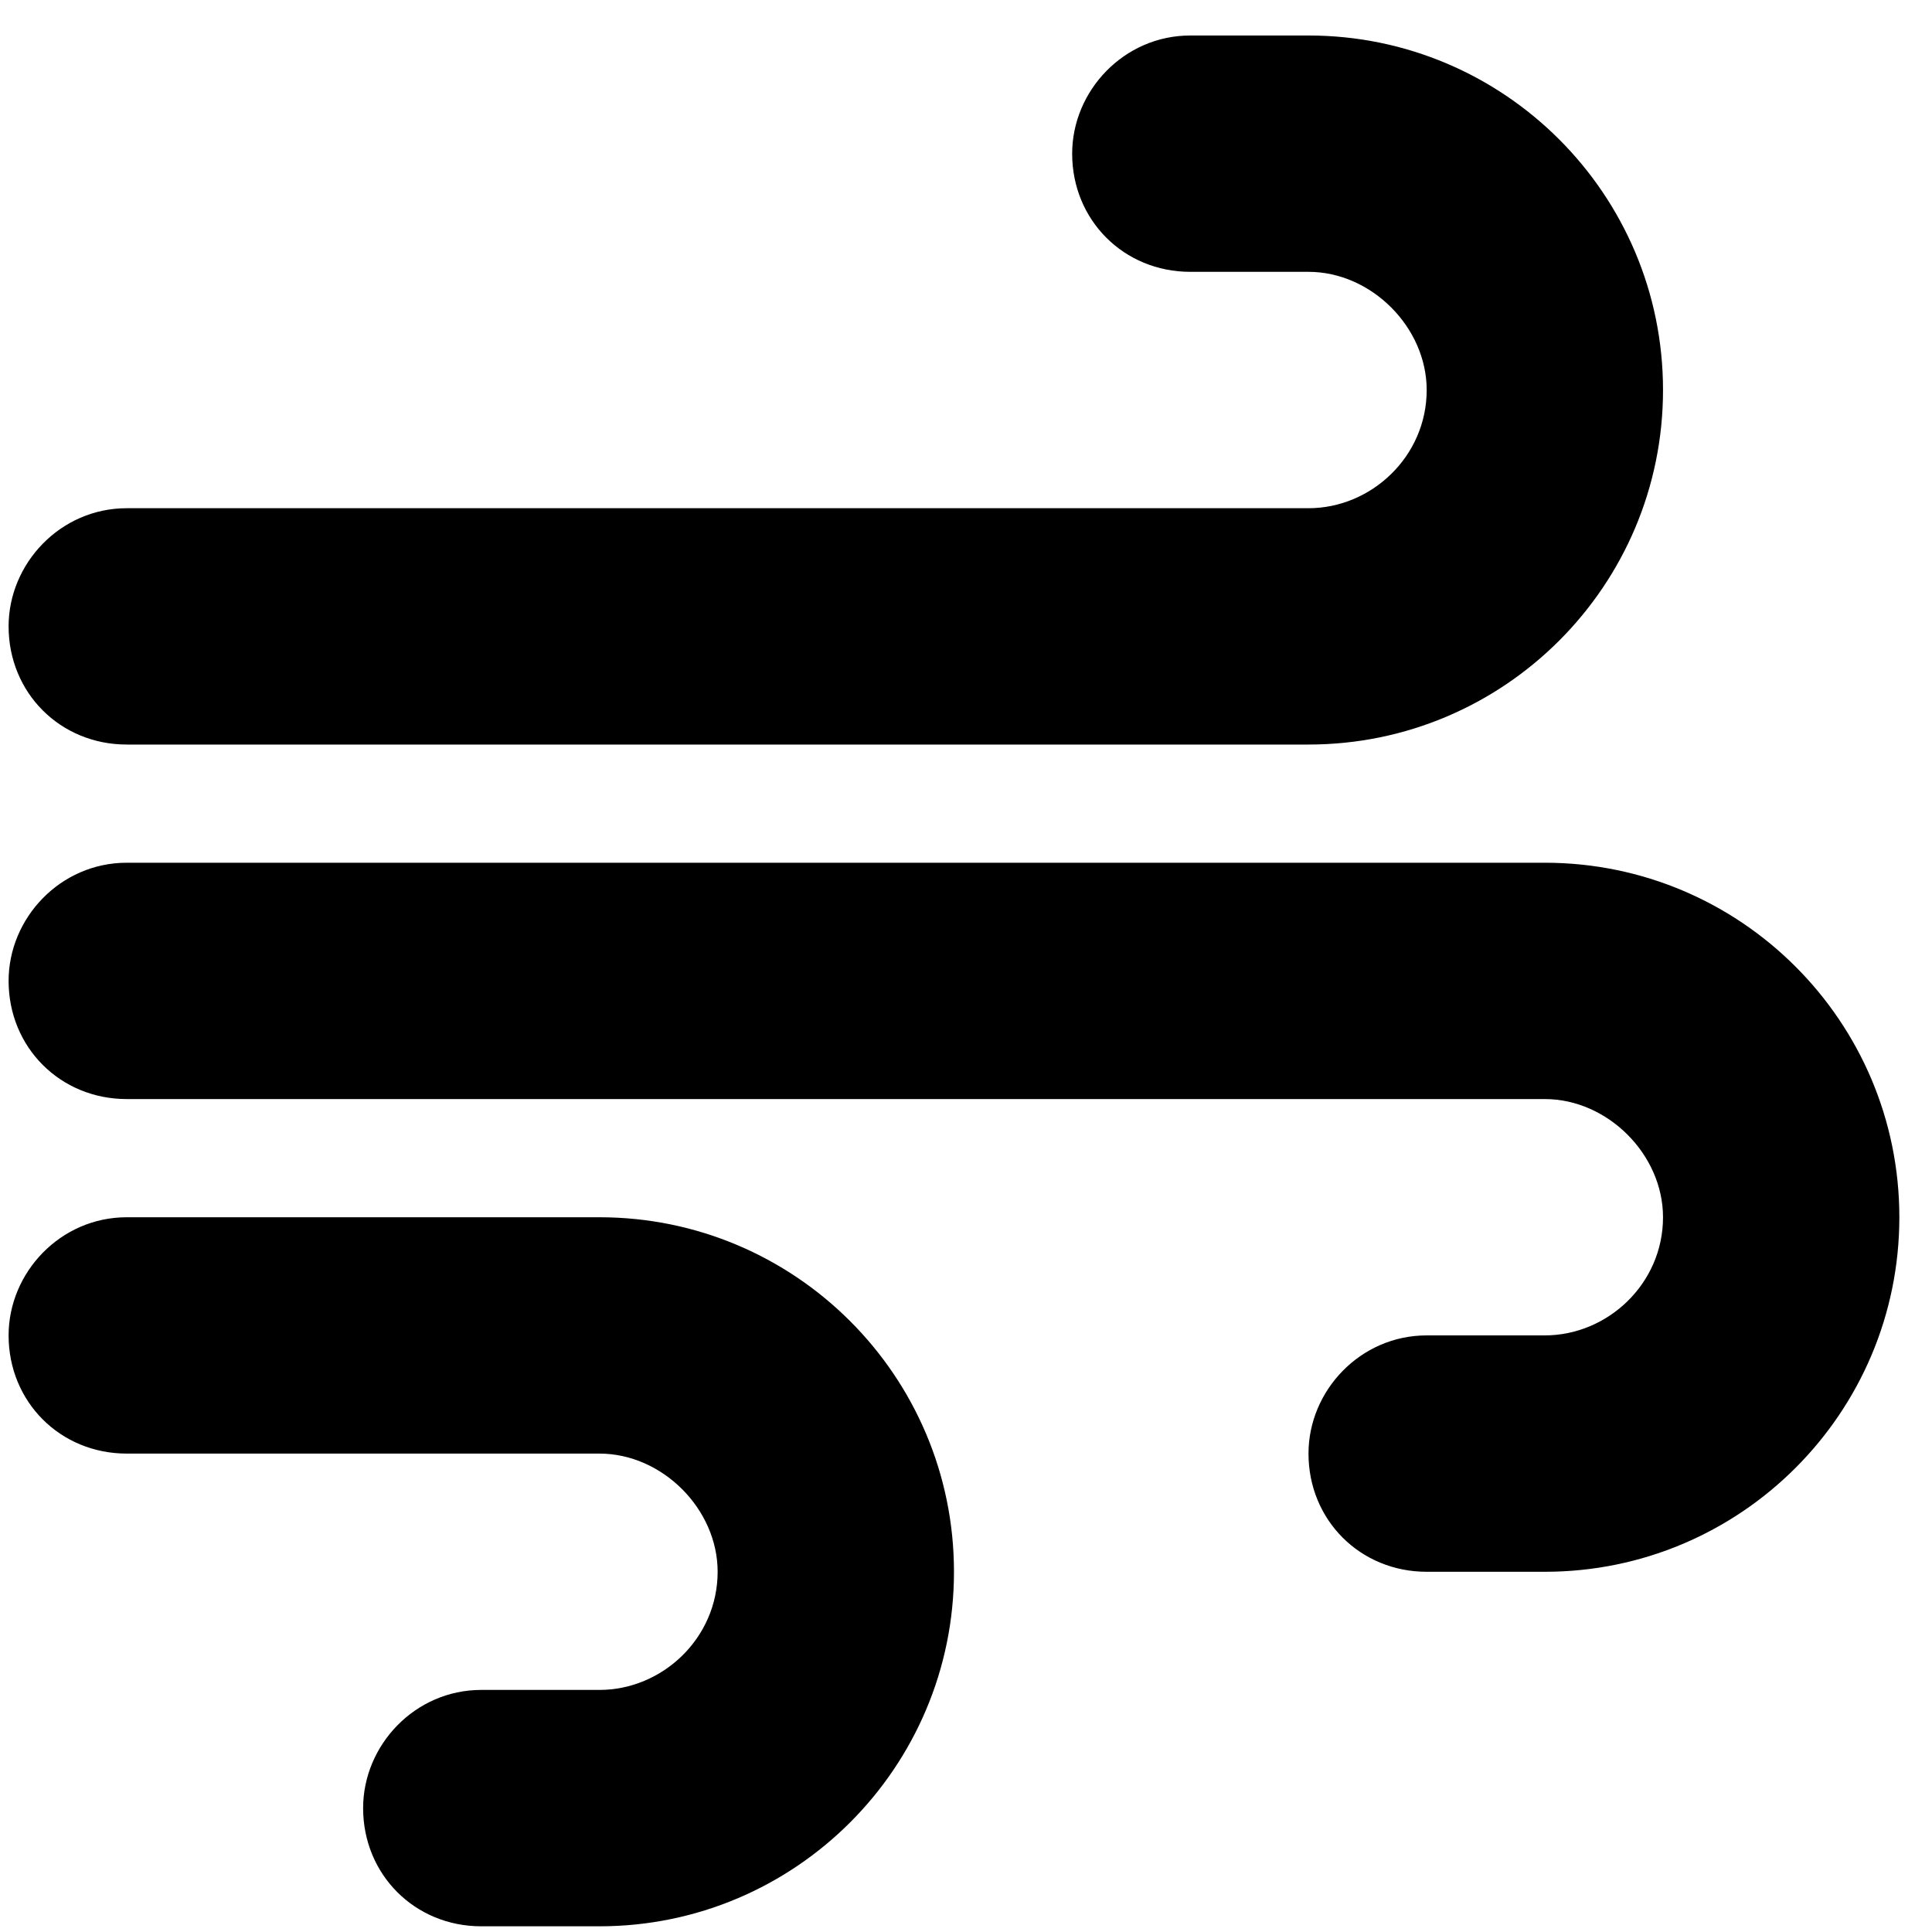 <svg width="40" height="40" viewBox="0 0 40 40" fill="none" xmlns="http://www.w3.org/2000/svg">
<path d="M22.198 3.182C22.198 1.882 23.268 0.735 24.644 0.735H27.091C31.143 0.735 34.431 4.023 34.431 8.075C34.431 12.127 31.143 15.415 27.091 15.415H2.624C1.248 15.415 0.178 14.345 0.178 12.968C0.178 11.669 1.248 10.522 2.624 10.522H27.091C28.391 10.522 29.538 9.451 29.538 8.075C29.538 6.775 28.391 5.628 27.091 5.628H24.644C23.268 5.628 22.198 4.558 22.198 3.182ZM27.091 30.095C27.091 28.795 28.161 27.648 29.538 27.648H31.984C33.284 27.648 34.431 26.578 34.431 25.202C34.431 23.902 33.284 22.755 31.984 22.755H2.624C1.248 22.755 0.178 21.685 0.178 20.308C0.178 19.009 1.248 17.862 2.624 17.862H31.984C36.037 17.862 39.324 21.149 39.324 25.202C39.324 29.254 36.037 32.542 31.984 32.542H29.538C28.161 32.542 27.091 31.471 27.091 30.095ZM9.964 39.882C8.588 39.882 7.518 38.811 7.518 37.435C7.518 36.135 8.588 34.988 9.964 34.988H12.411C13.711 34.988 14.858 33.918 14.858 32.542C14.858 31.242 13.711 30.095 12.411 30.095H2.624C1.248 30.095 0.178 29.025 0.178 27.648C0.178 26.349 1.248 25.202 2.624 25.202H12.411C16.463 25.202 19.751 28.489 19.751 32.542C19.751 36.594 16.463 39.882 12.411 39.882H9.964Z" fill="black"/>
</svg>

